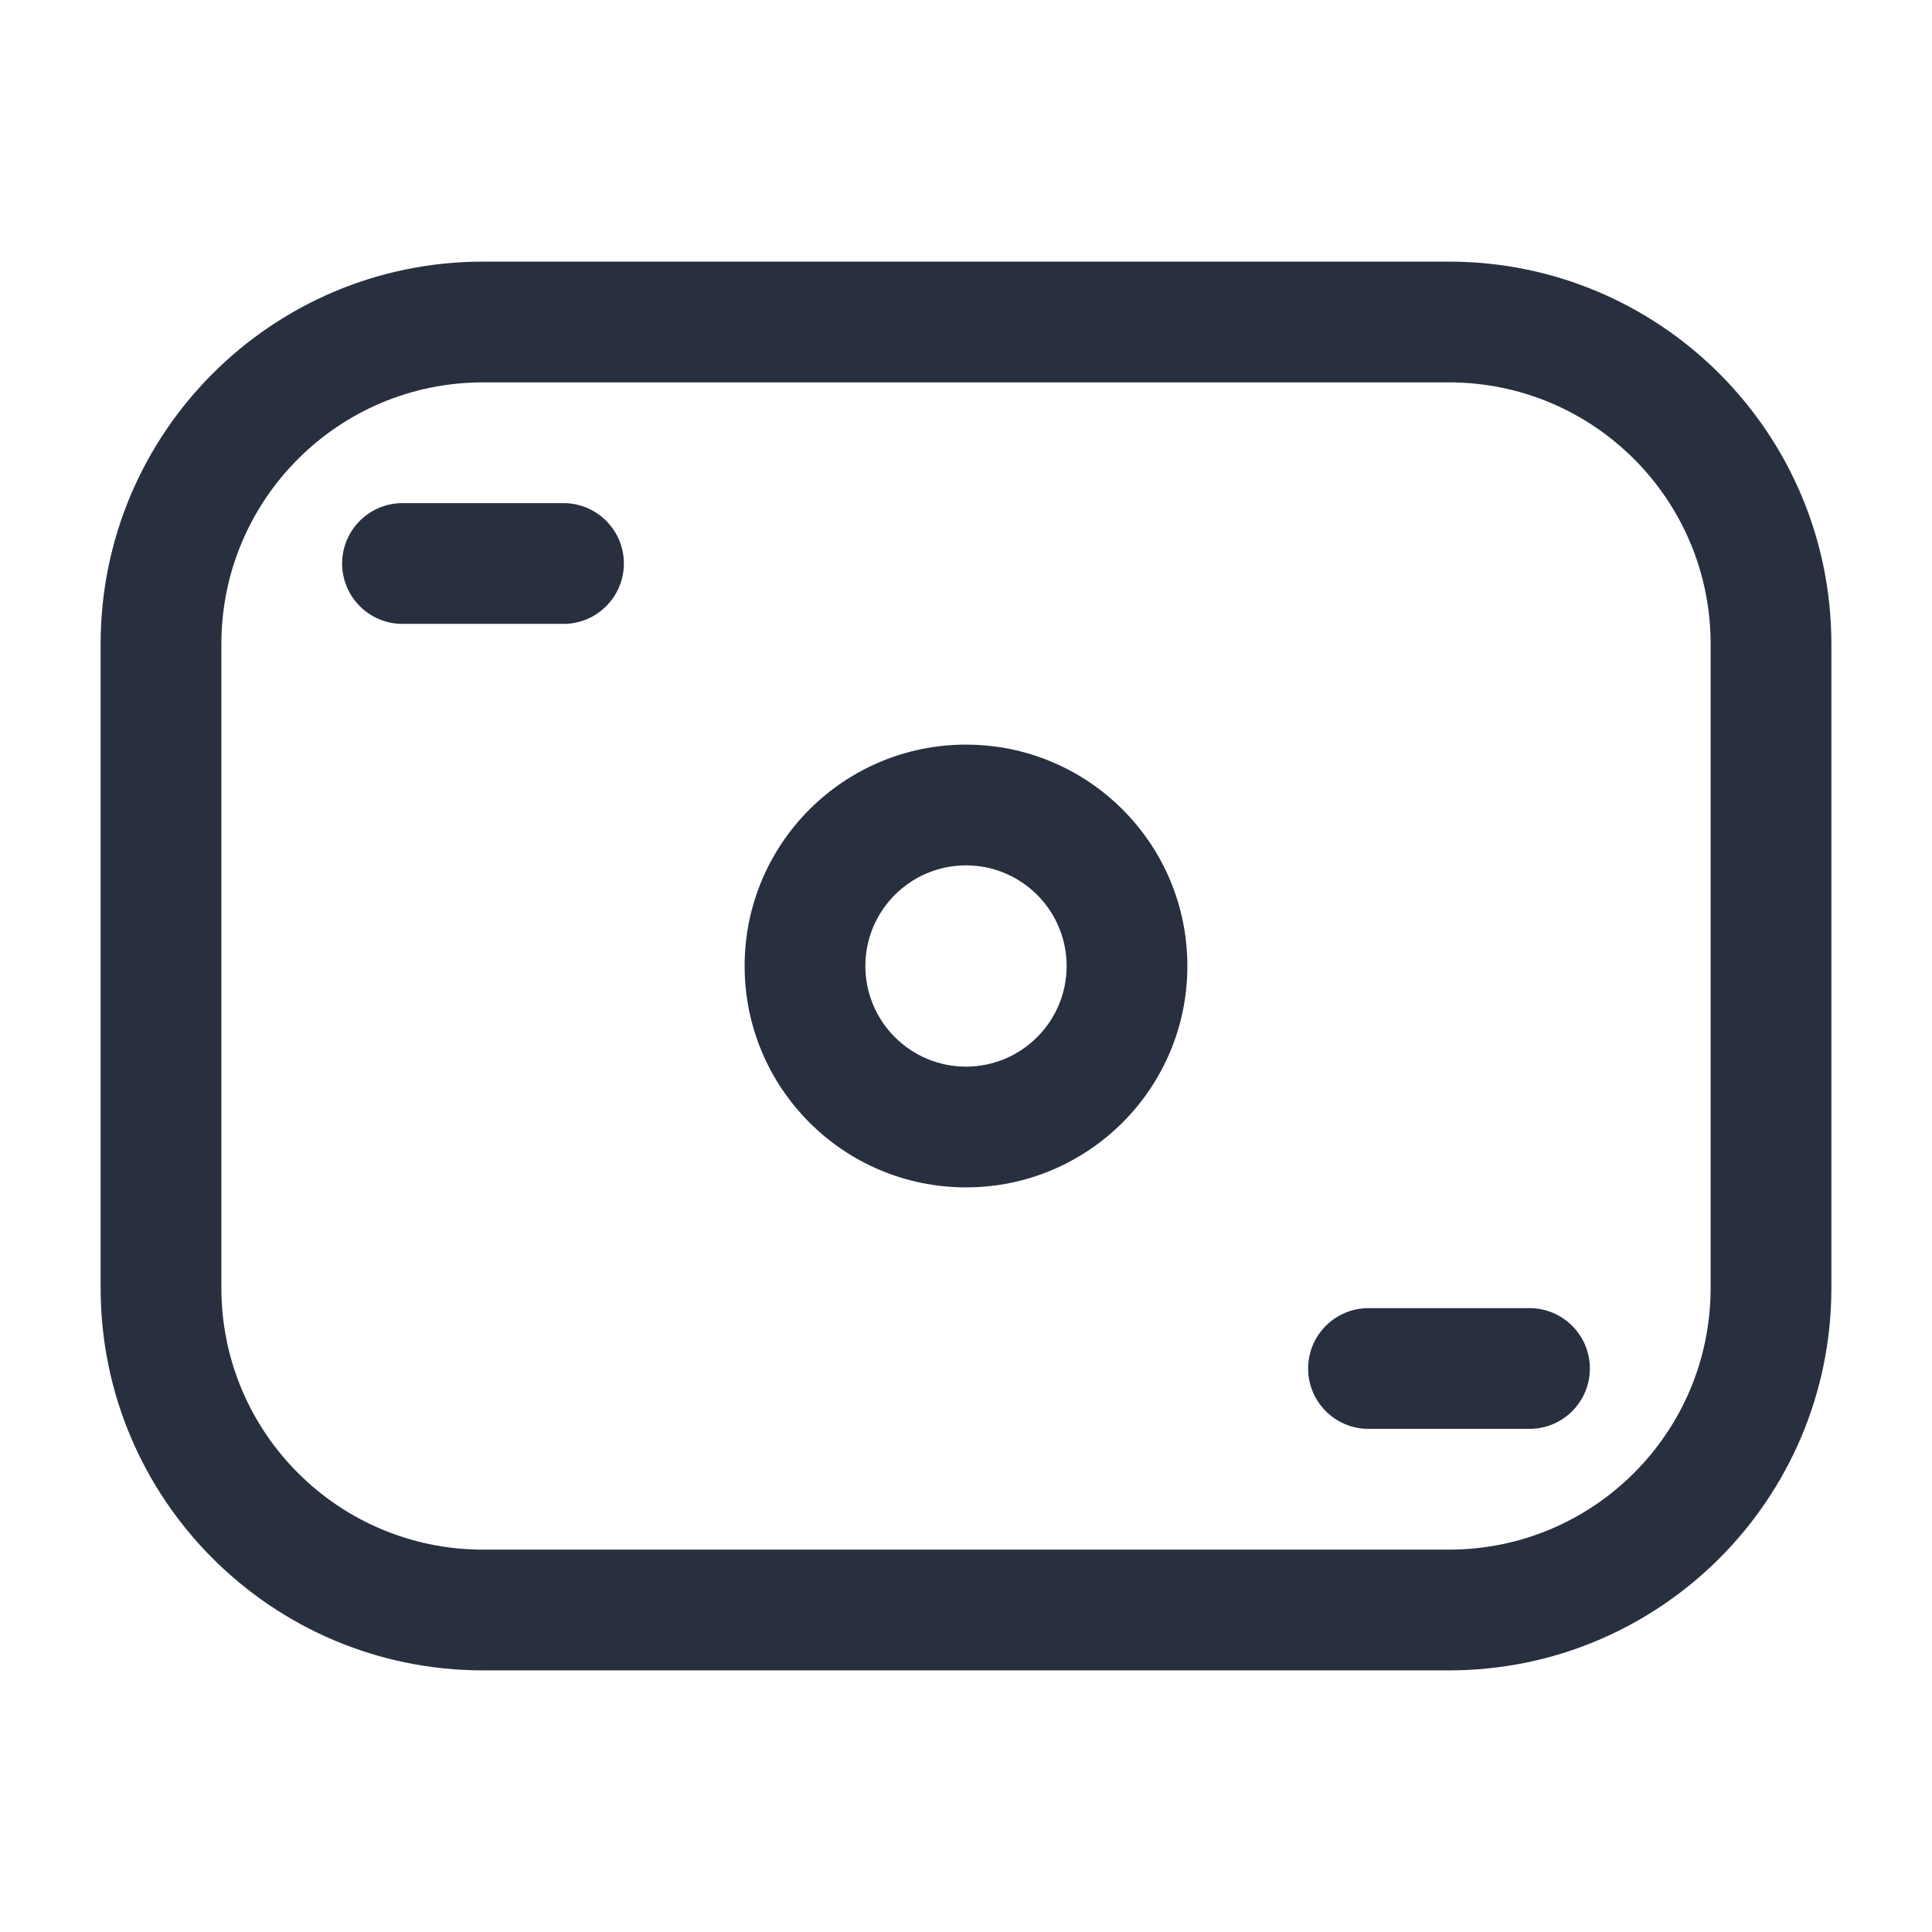<svg width="24" height="24" viewBox="0 0 24 24" fill="none" xmlns="http://www.w3.org/2000/svg">
<path d="M6 4.75H18V3.25H6V4.75ZM21.25 8V16H22.75V8H21.25ZM18 19.25H6V20.75H18V19.25ZM2.75 16V8H1.25V16H2.75ZM6 19.25C4.205 19.25 2.75 17.795 2.75 16H1.25C1.25 18.623 3.377 20.75 6 20.75V19.25ZM21.25 16C21.25 17.795 19.795 19.25 18 19.25V20.75C20.623 20.75 22.75 18.623 22.75 16H21.25ZM18 4.75C19.795 4.75 21.25 6.205 21.25 8H22.75C22.75 5.377 20.623 3.25 18 3.25V4.75ZM6 3.25C3.377 3.25 1.25 5.377 1.25 8H2.75C2.75 6.205 4.205 4.75 6 4.75V3.25Z" fill="#28303F"/>
<path d="M5 6.25C4.586 6.25 4.25 6.586 4.25 7C4.25 7.414 4.586 7.75 5 7.75V6.25ZM7 7.75C7.414 7.75 7.75 7.414 7.75 7C7.75 6.586 7.414 6.25 7 6.25V7.75ZM5 7.75H7V6.25H5V7.75Z" fill="#28303F"/>
<path d="M17 16.25C16.586 16.25 16.25 16.586 16.25 17C16.25 17.414 16.586 17.75 17 17.75V16.25ZM19 17.75C19.414 17.75 19.75 17.414 19.75 17C19.75 16.586 19.414 16.25 19 16.25V17.75ZM17 17.75H19V16.25H17V17.75Z" fill="#28303F"/>
<path d="M13.25 12C13.25 12.69 12.69 13.25 12 13.25V14.75C13.519 14.75 14.75 13.519 14.75 12H13.25ZM12 13.25C11.31 13.25 10.75 12.69 10.75 12H9.25C9.25 13.519 10.481 14.75 12 14.75V13.25ZM10.75 12C10.75 11.31 11.31 10.75 12 10.75V9.25C10.481 9.25 9.25 10.481 9.25 12H10.75ZM12 10.75C12.69 10.75 13.25 11.31 13.25 12H14.75C14.75 10.481 13.519 9.25 12 9.25V10.75Z" fill="#28303F"/>
</svg>
